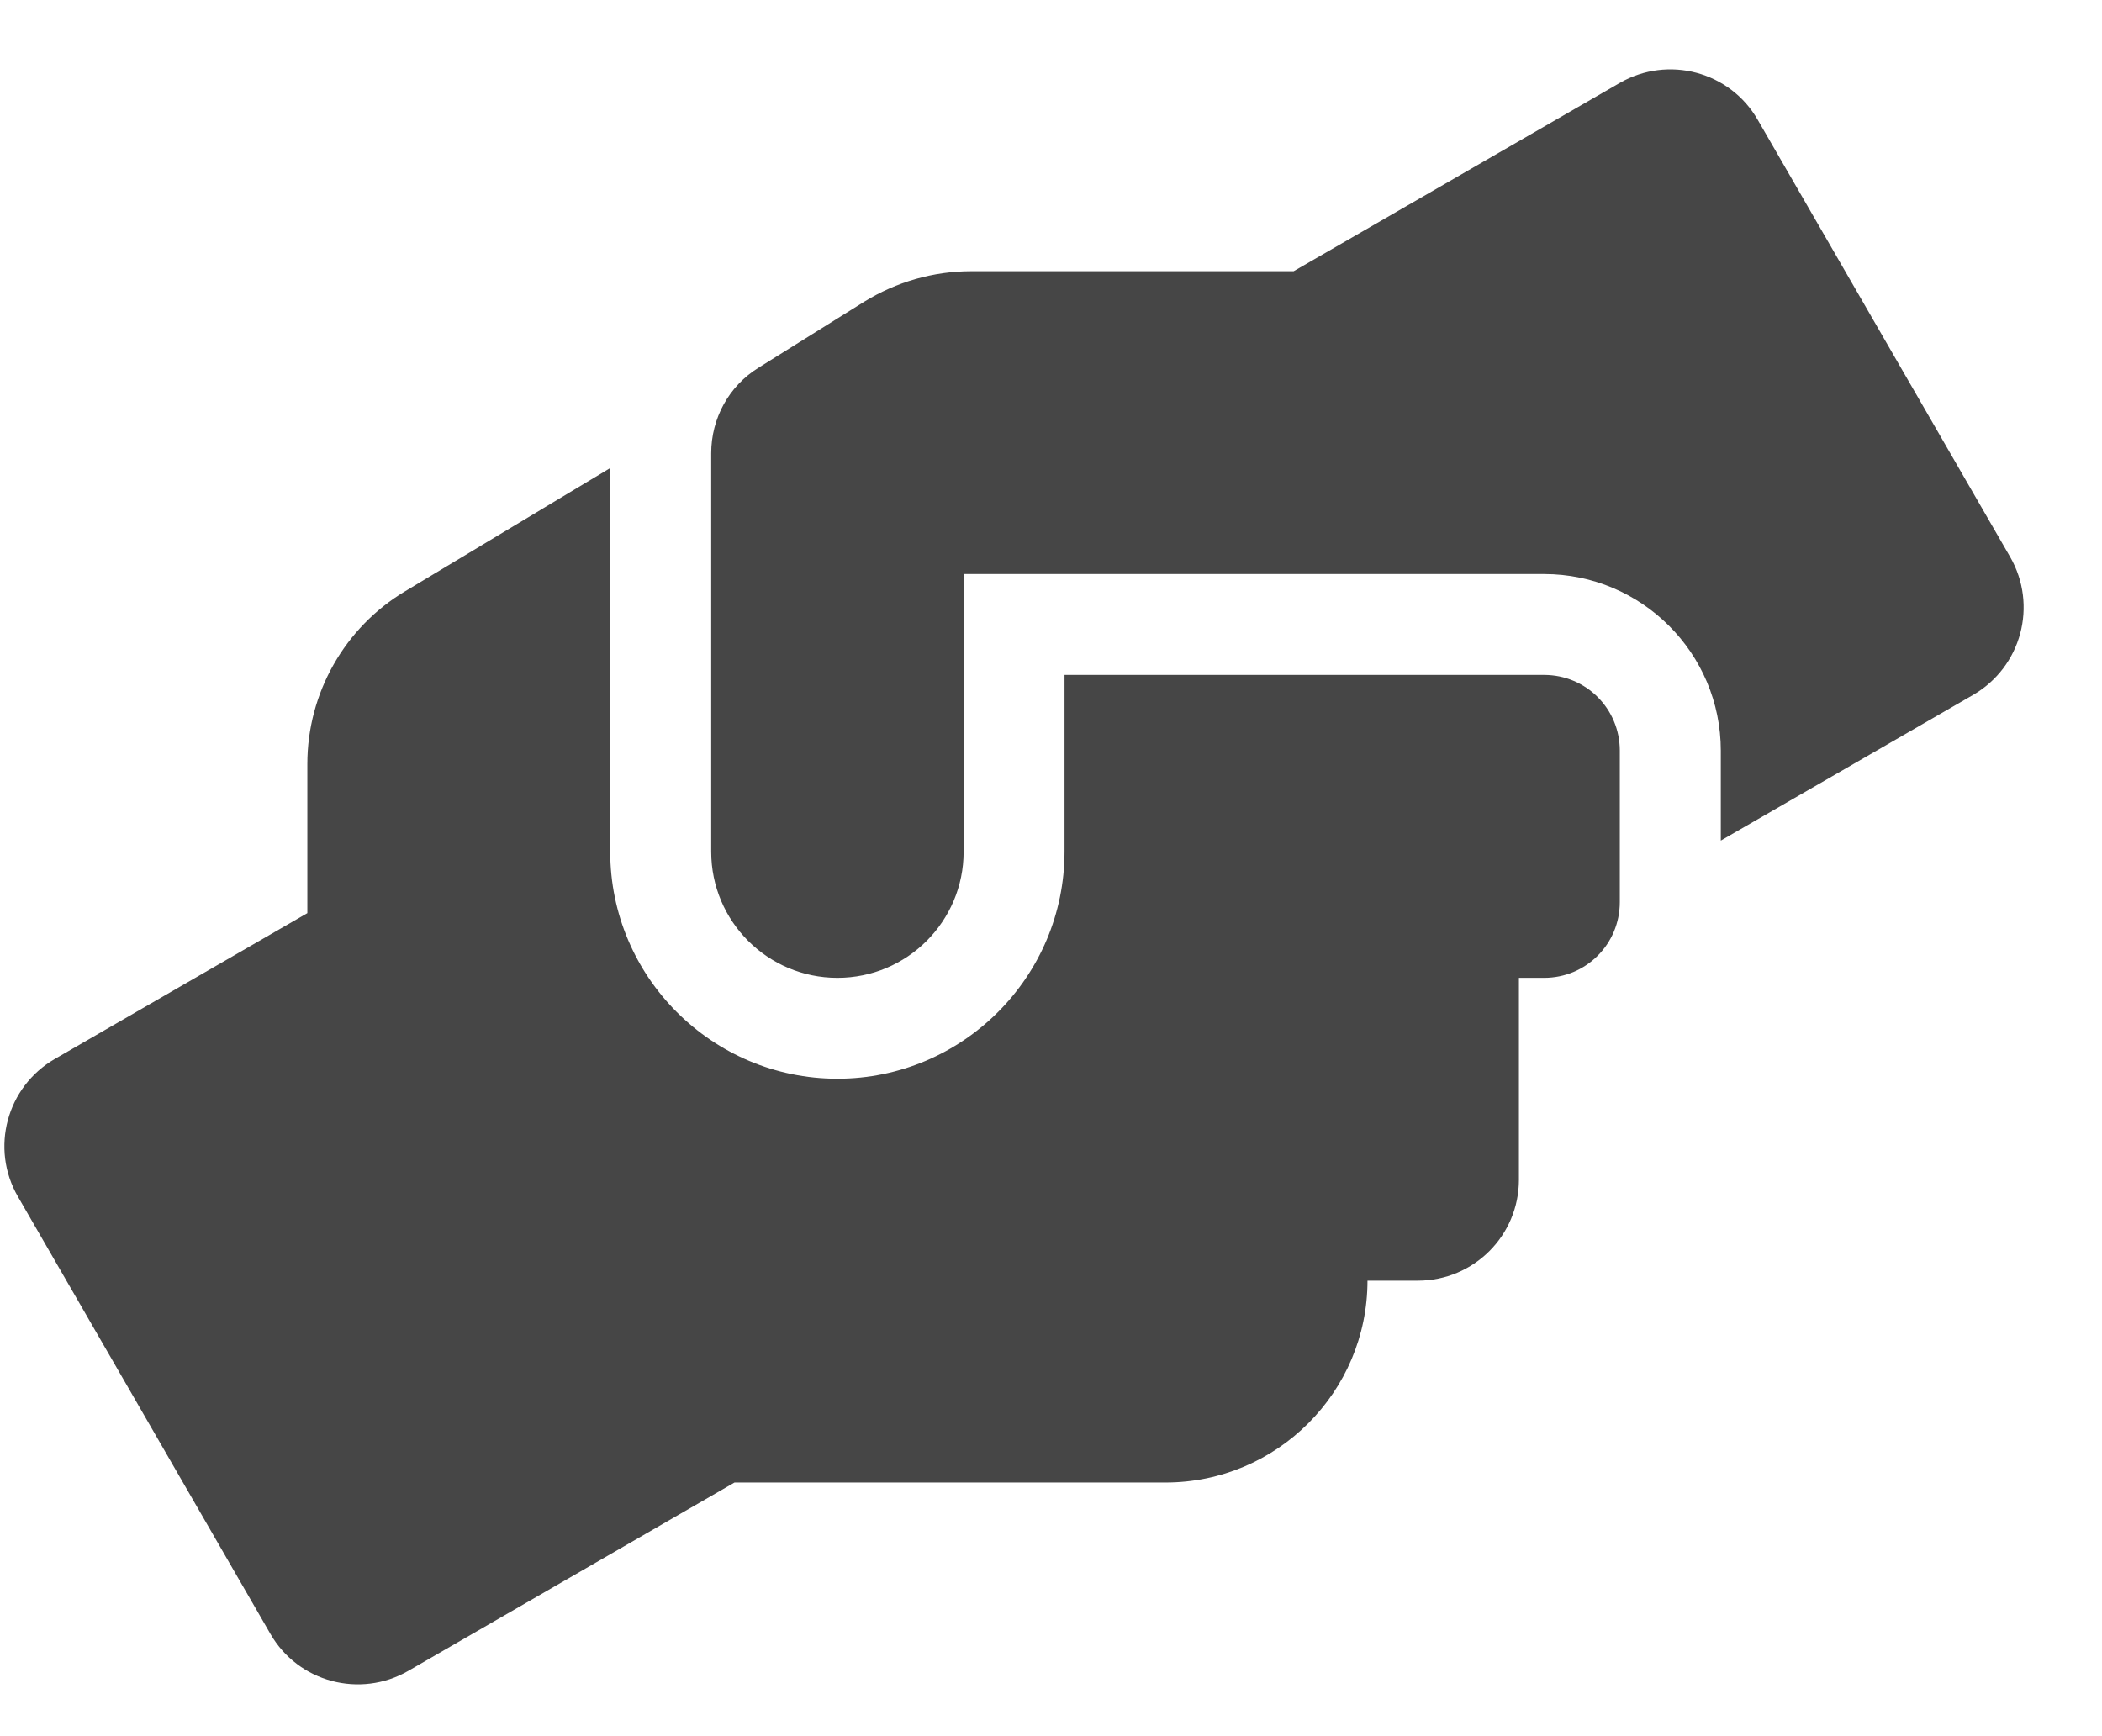 <svg width="23" height="19" viewBox="0 0 23 19" fill="none" xmlns="http://www.w3.org/2000/svg">
<g id="&#240;&#159;&#166;&#134; icon &#34;Helping Hands&#34;">
<path id="Vector" d="M16.896 7.386H11.648V9.32C11.648 10.69 10.533 11.805 9.163 11.805C7.792 11.805 6.677 10.69 6.677 9.32V5.122L4.437 6.468C3.77 6.865 3.363 7.587 3.363 8.36V9.993L0.601 11.588C0.073 11.892 -0.11 12.568 0.197 13.097L2.959 17.881C3.263 18.41 3.94 18.589 4.468 18.285L8.037 16.224H12.753C13.972 16.224 14.963 15.233 14.963 14.015H15.515C16.126 14.015 16.62 13.521 16.62 12.91V10.701H16.896C17.355 10.701 17.724 10.331 17.724 9.872V8.215C17.724 7.756 17.355 7.386 16.896 7.386ZM21.995 6.095L19.233 1.311C18.929 0.782 18.253 0.603 17.724 0.907L14.155 2.968H10.627C10.212 2.968 9.808 3.085 9.456 3.302L8.3 4.024C7.975 4.224 7.782 4.58 7.782 4.96V9.32C7.782 10.083 8.4 10.701 9.163 10.701C9.926 10.701 10.544 10.083 10.544 9.32V6.282H16.896C17.963 6.282 18.829 7.148 18.829 8.215V9.199L21.591 7.604C22.119 7.297 22.299 6.624 21.995 6.095Z" fill="#464646"/>
</g>
</svg>
